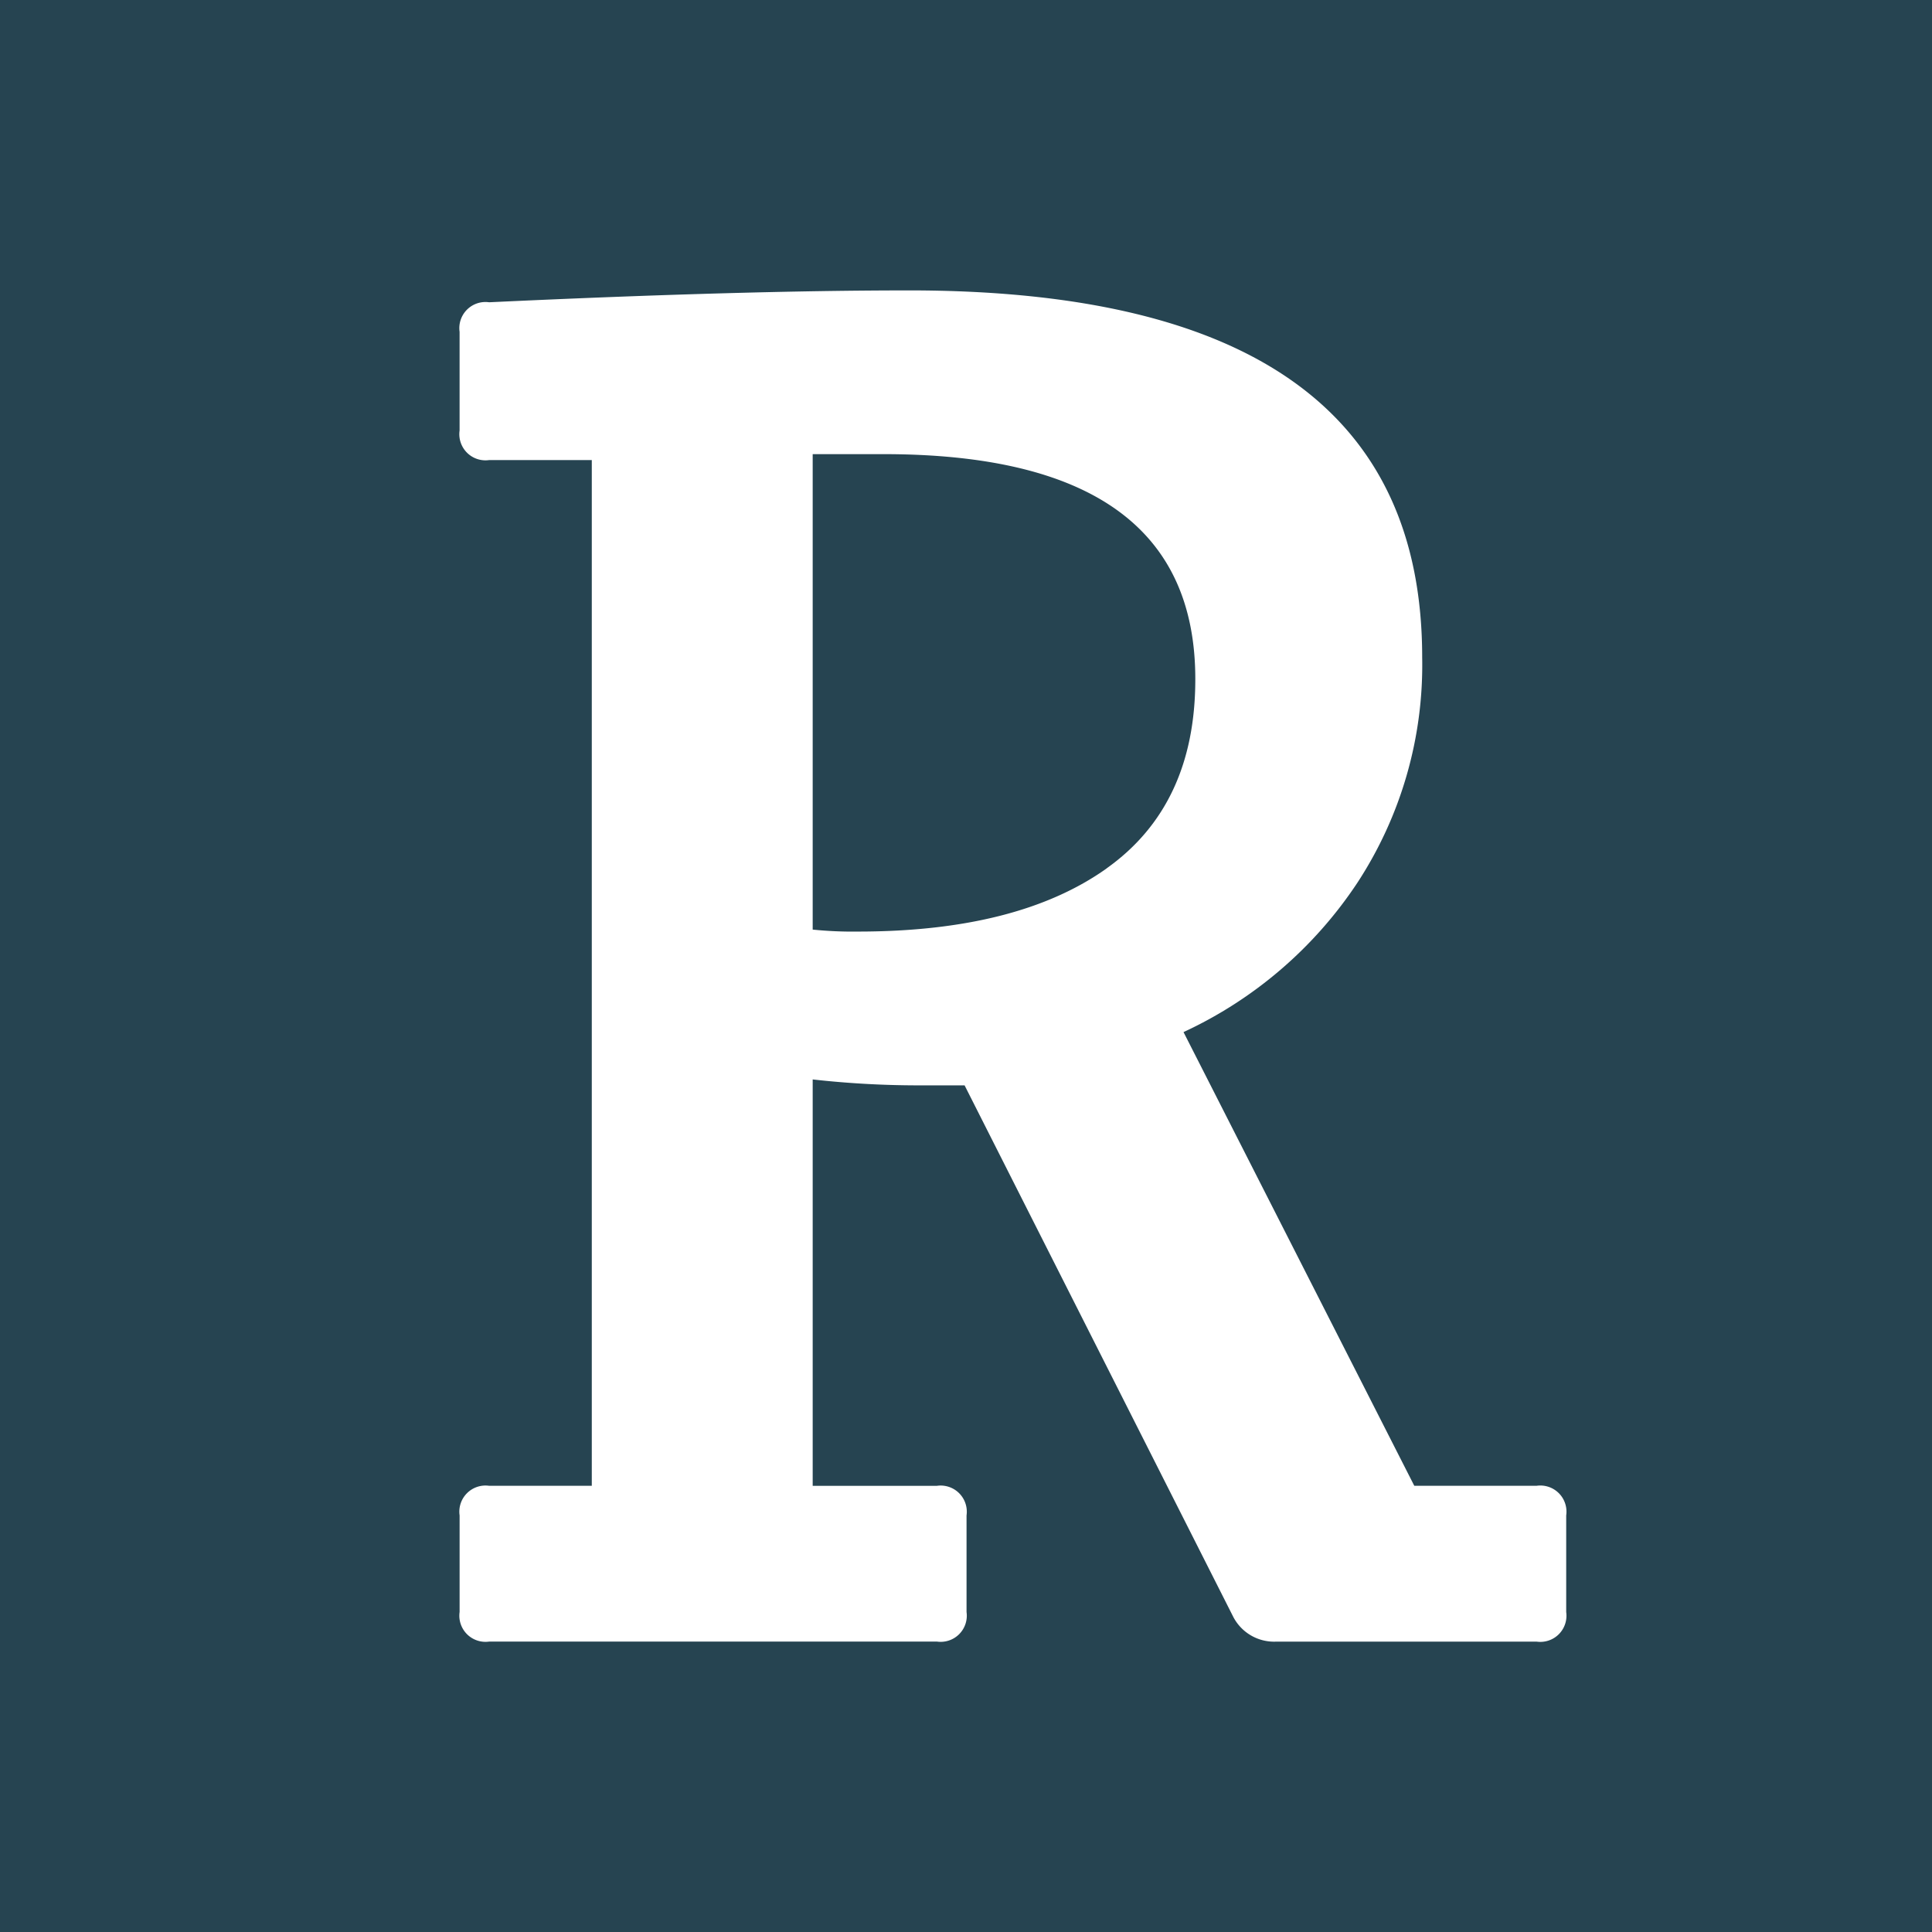 <?xml version="1.0" ?>
<svg xmlns="http://www.w3.org/2000/svg" viewBox="0 0 128 128">
	<style>
		.cls0 { fill: #264451; }
		.cls1 { fill: #fff; }
	</style>
	<path d="M 128.0,128.2 L 0.0,128.2 L 0.0,-0.2 L 128.0,-0.2 L 128.0,128.2" class="cls0"/>
	<path d="M 101.805,98.437 L 93.7,98.437 L 78.411,68.379 A 27.842,27.842 0.0 0,0 89.911,58.513 A 26.344,26.344 0.0 0,0 94.223,43.548 Q 94.223,19.24 60.245,19.24 Q 49.137,19.24 32.408,20.026 A 1.732,1.732 0.0 0,0 30.449,21.985 L 30.449,28.521 A 1.732,1.732 0.0 0,0 32.408,30.481 L 39.208,30.481 L 39.208,98.438 L 32.408,98.438 A 1.732,1.732 0.0 0,0 30.45,100.4 L 30.45,106.8 A 1.732,1.732 0.0 0,0 32.41,108.759 L 62.077,108.759 A 1.732,1.732 0.0 0,0 64.036,106.8 L 64.036,100.4 A 1.733,1.733 0.0 0,0 62.076,98.439 L 53.843,98.439 L 53.843,71.516 A 63.2,63.2 0.0 0,0 61.292,71.907 L 63.906,71.907 L 81.677,107.062 A 3.049,3.049 0.0 0,0 84.553,108.762 L 101.806,108.762 A 1.732,1.732 0.0 0,0 103.765,106.803 L 103.765,100.4 A 1.732,1.732 0.0 0,0 101.805,98.437 L 101.805,98.437 M 73.315,57.537 Q 67.435,61.718 56.849,61.719 A 26.01,26.01 0.0 0,1 53.843,61.588 L 53.843,30.088 L 58.543,30.088 Q 79.195,30.088 79.192,44.988 Q 79.2,53.35 73.315,57.532 L 73.315,57.537" class="cls1"/>
</svg>